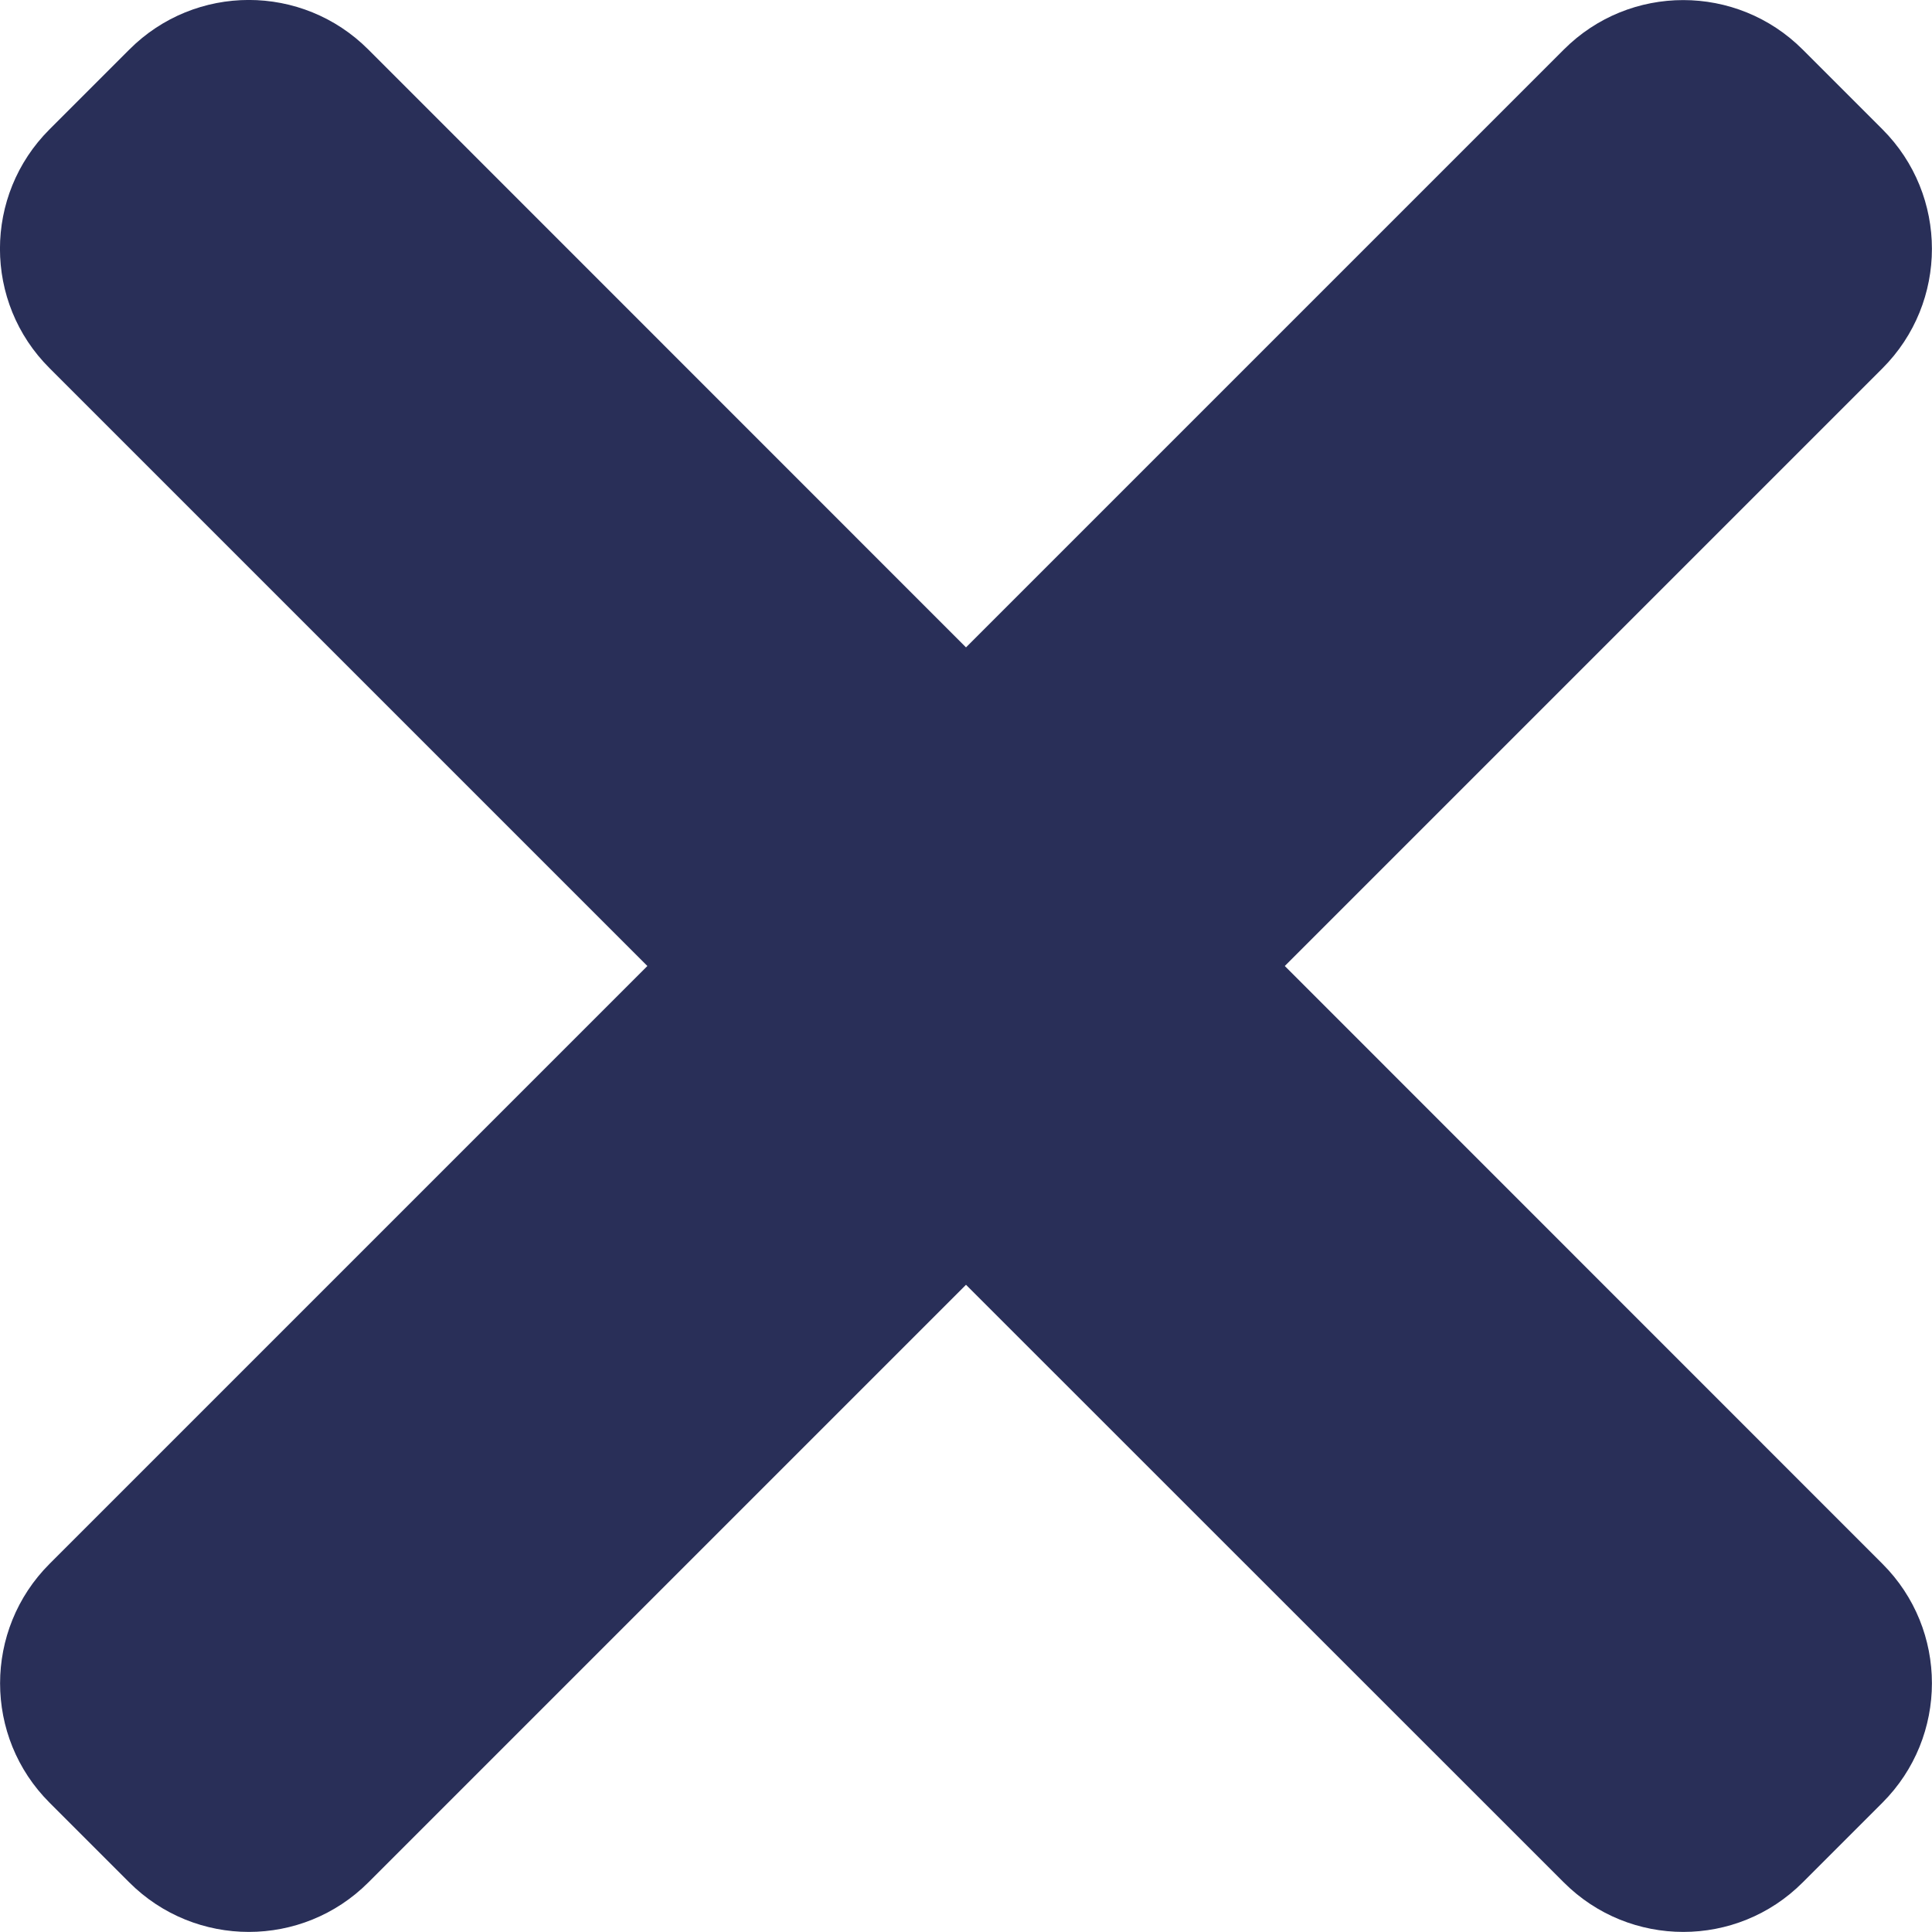 <svg width="12" height="12" viewBox="0 0 12 12" fill="none" xmlns="http://www.w3.org/2000/svg">
<path d="M7.98 6L11.692 2.288C12.102 1.878 12.102 1.213 11.692 0.803L11.197 0.308C10.787 -0.102 10.122 -0.102 9.713 0.308L6 4.021L2.288 0.308C1.878 -0.103 1.213 -0.103 0.803 0.308L0.308 0.803C-0.103 1.213 -0.103 1.878 0.308 2.287L4.021 6L0.308 9.713C-0.102 10.123 -0.102 10.788 0.308 11.197L0.803 11.692C1.213 12.102 1.878 12.102 2.288 11.692L6 7.98L9.713 11.692C10.123 12.102 10.788 12.102 11.197 11.692L11.692 11.197C12.102 10.787 12.102 10.122 11.692 9.713L7.98 6Z" fill="#292F58"/>
</svg>
